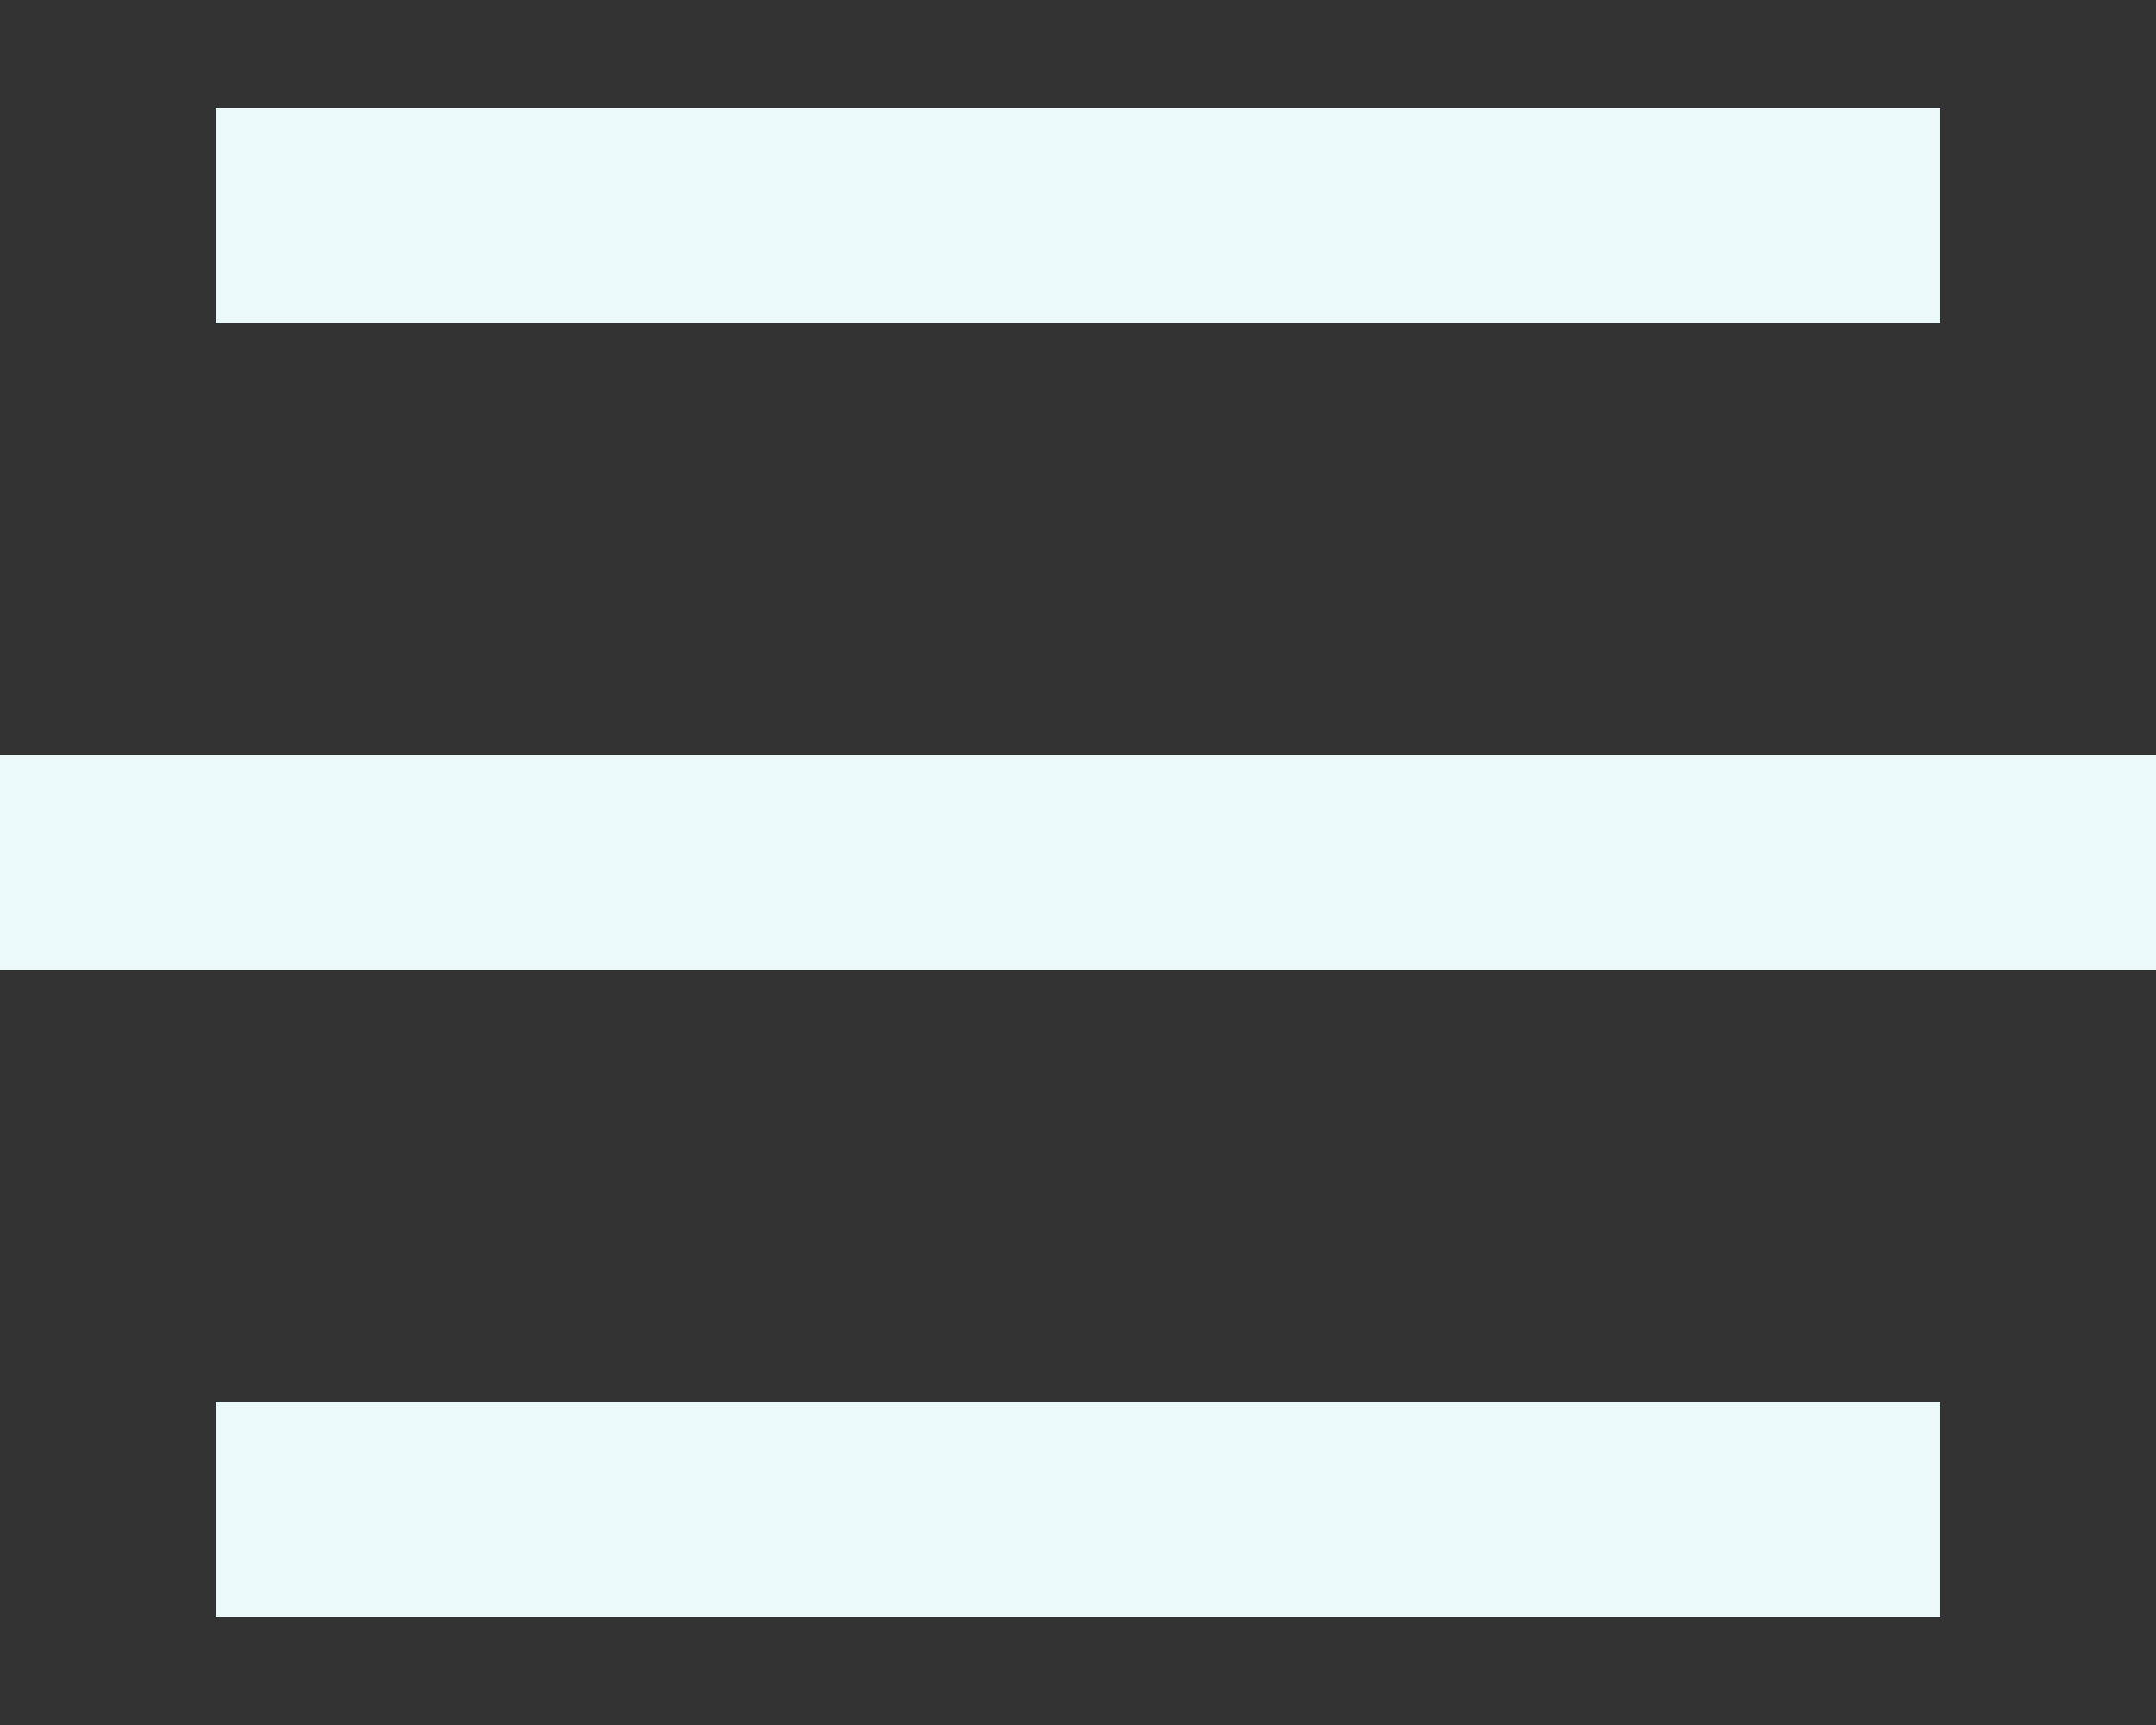 <?xml version="1.0" encoding="UTF-8"?>
<svg width="10px" height="8px" viewBox="0 0 10 8" version="1.1" xmlns="http://www.w3.org/2000/svg" xmlns:xlink="http://www.w3.org/1999/xlink">
    <rect x="0" y="0" width="10" height="8" fill="#333333" stroke="none"/>
    <title>Group 4601</title>
    <g id="Page-1" stroke="none" stroke-width="1" fill="none" fill-rule="evenodd">
        <g id="Group-4601" fill="#EBF9FA" fill-rule="nonzero">
            <rect id="Rectangle" x="1" y="0.5" width="8" height="1"></rect>
            <rect id="Rectangle" x="0" y="3.5" width="10" height="1"></rect>
            <rect id="Rectangle" x="1" y="6.5" width="8" height="1"></rect>
        </g>
    </g>
</svg>